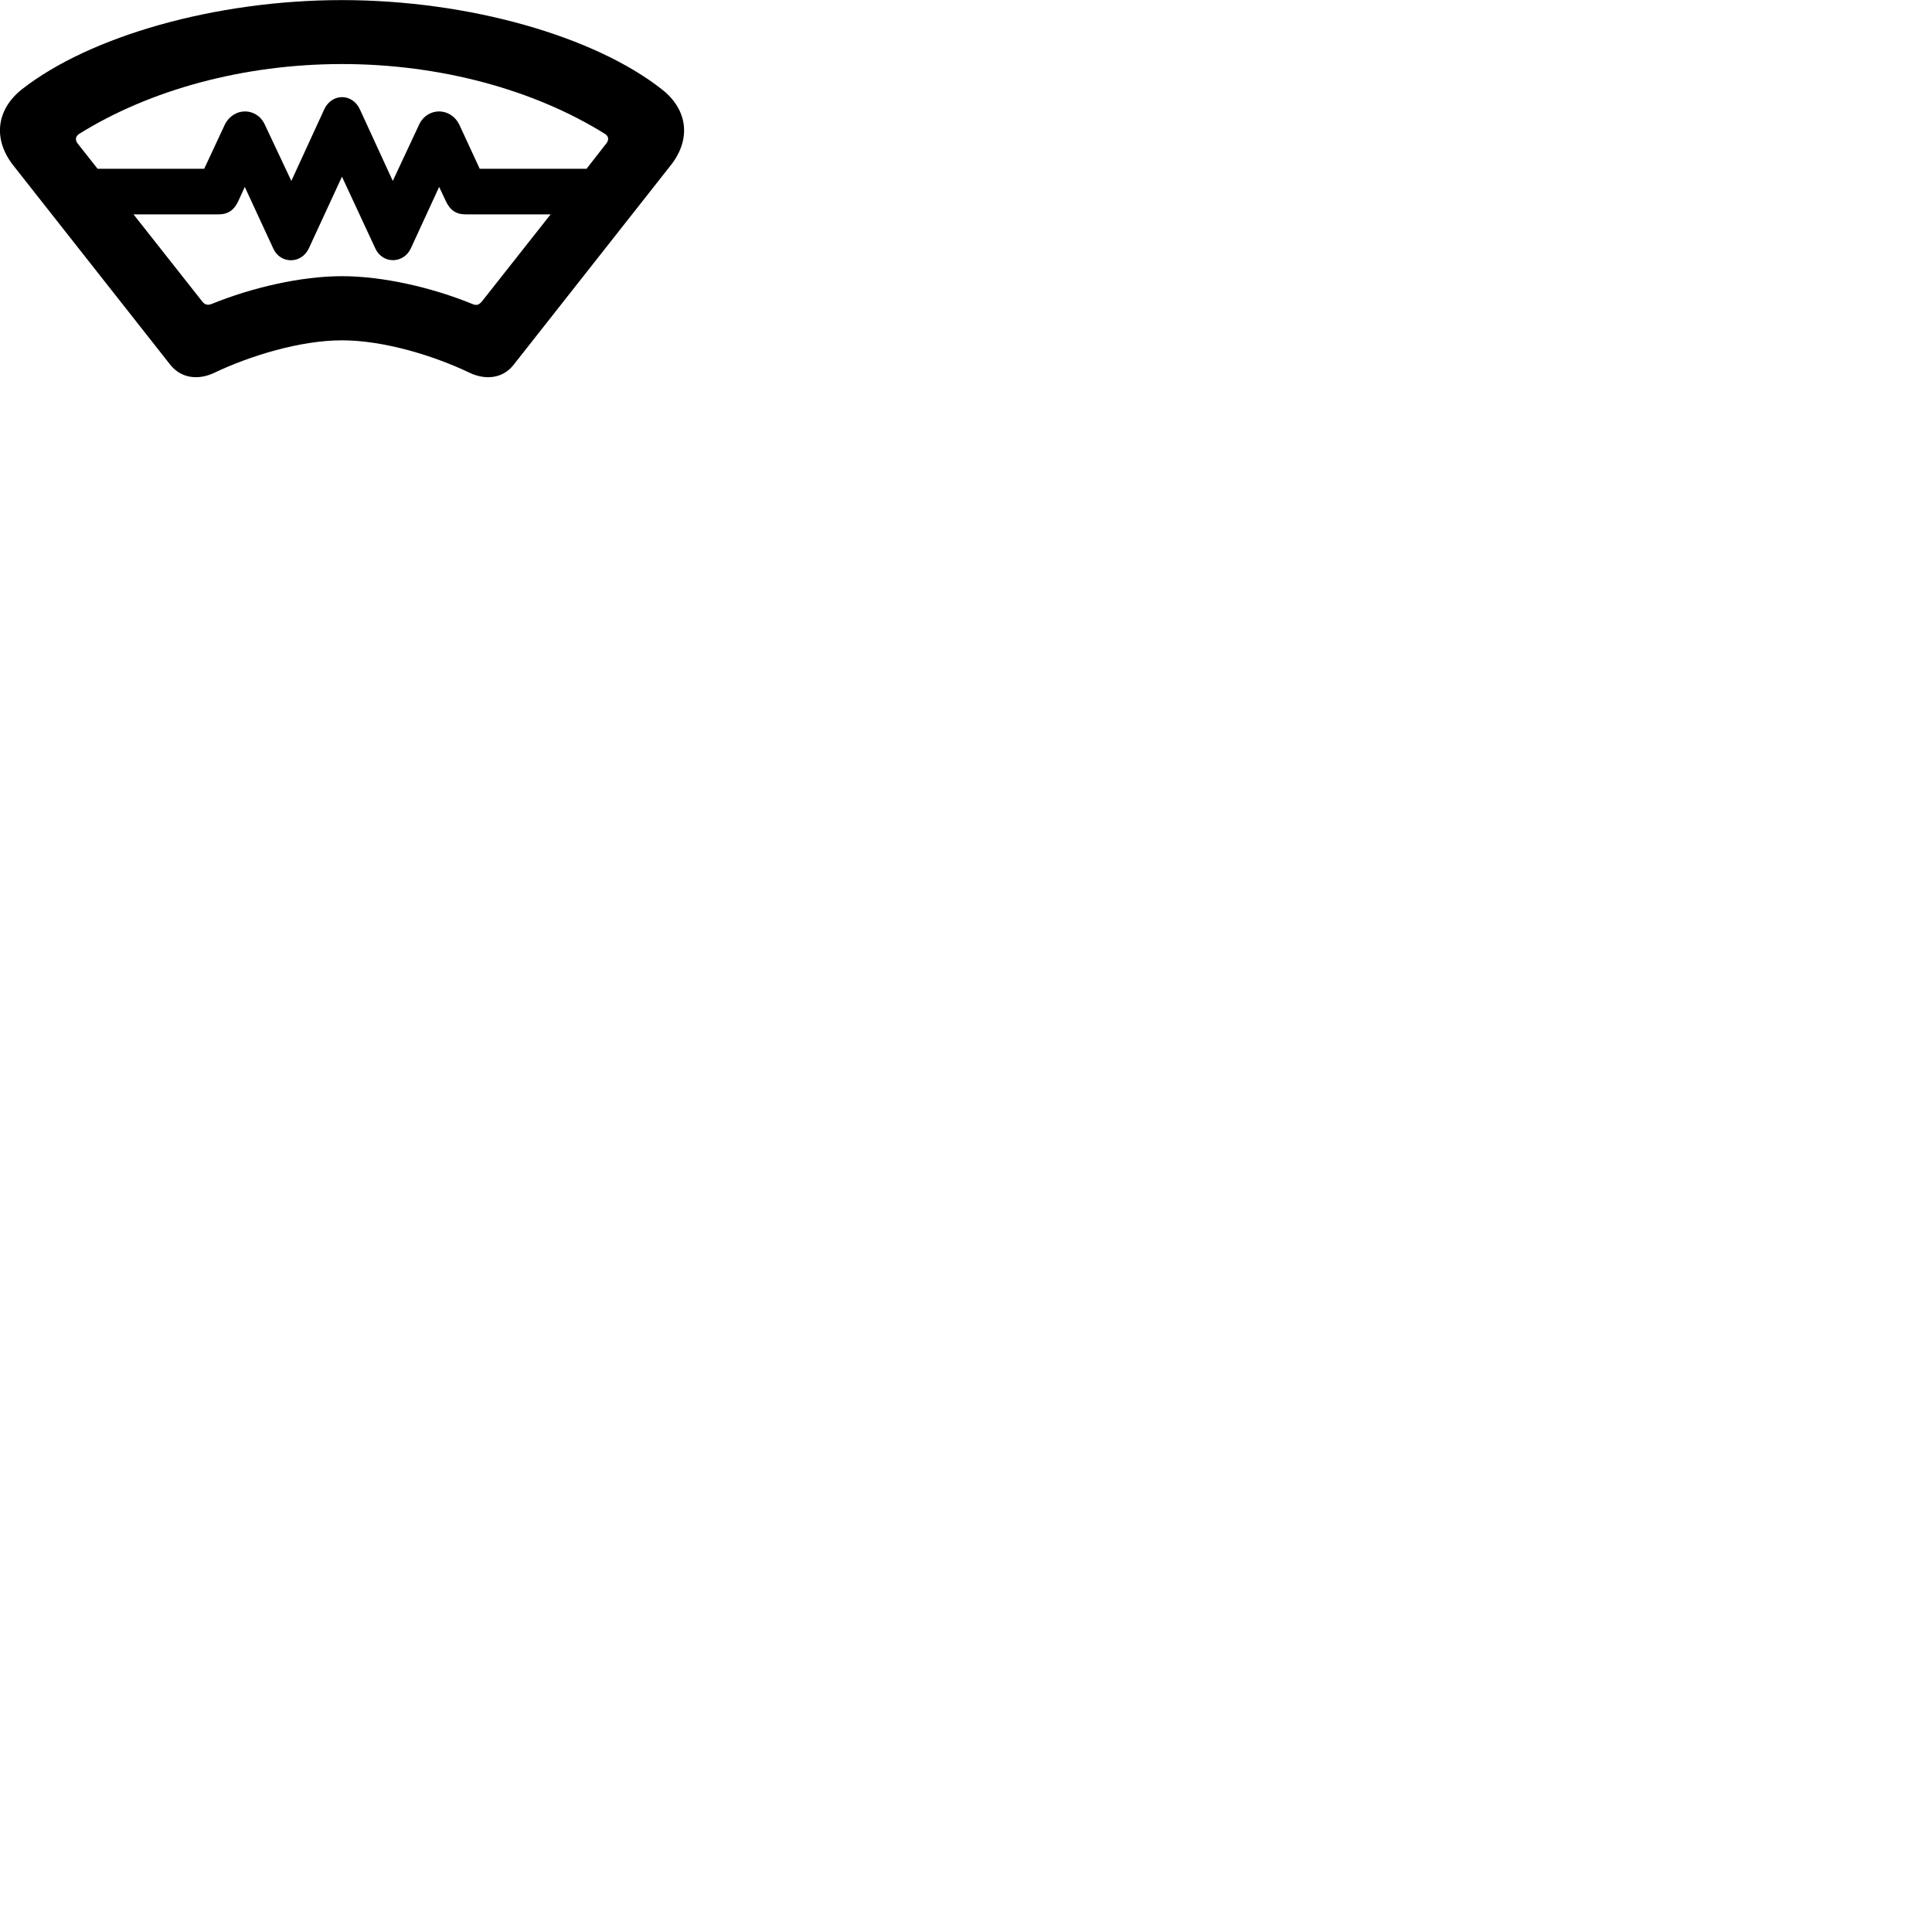 
        <svg xmlns="http://www.w3.org/2000/svg" viewBox="0 0 100 100">
            <path d="M17.7 17.615C19.84 17.615 22.44 18.395 24.35 19.315C25.15 19.675 26.03 19.595 26.59 18.875L34.71 8.565C35.79 7.205 35.6 5.675 34.26 4.625C30.76 1.875 24.26 0.005 17.7 0.005C11.14 0.005 4.64 1.875 1.13 4.625C-0.19 5.675 -0.38 7.205 0.69 8.565L8.81 18.875C9.38 19.595 10.26 19.675 11.05 19.315C12.97 18.395 15.57 17.615 17.7 17.615ZM18.63 5.665C18.24 4.815 17.17 4.815 16.78 5.665L15.08 9.365L13.7 6.435C13.28 5.545 12.08 5.535 11.63 6.465L10.57 8.735H5.05L4.01 7.415C3.88 7.245 3.91 7.055 4.09 6.935C7.74 4.655 12.6 3.315 17.7 3.315C22.81 3.315 27.67 4.655 31.32 6.935C31.51 7.055 31.52 7.245 31.39 7.415L30.36 8.735H24.83L23.78 6.465C23.33 5.535 22.13 5.545 21.7 6.435L20.33 9.365ZM17.7 14.295C15.6 14.295 13.06 14.875 10.95 15.735C10.76 15.805 10.6 15.785 10.46 15.595L6.91 11.095H11.32C11.81 11.095 12.13 10.865 12.34 10.395L12.67 9.675L14.15 12.875C14.52 13.675 15.61 13.675 15.99 12.845L17.7 9.145L19.42 12.845C19.79 13.675 20.88 13.665 21.26 12.865L22.73 9.675L23.07 10.395C23.28 10.865 23.6 11.095 24.09 11.095H28.5L24.95 15.595C24.79 15.785 24.67 15.825 24.45 15.735C22.35 14.875 19.81 14.295 17.7 14.295Z" />
        </svg>
    